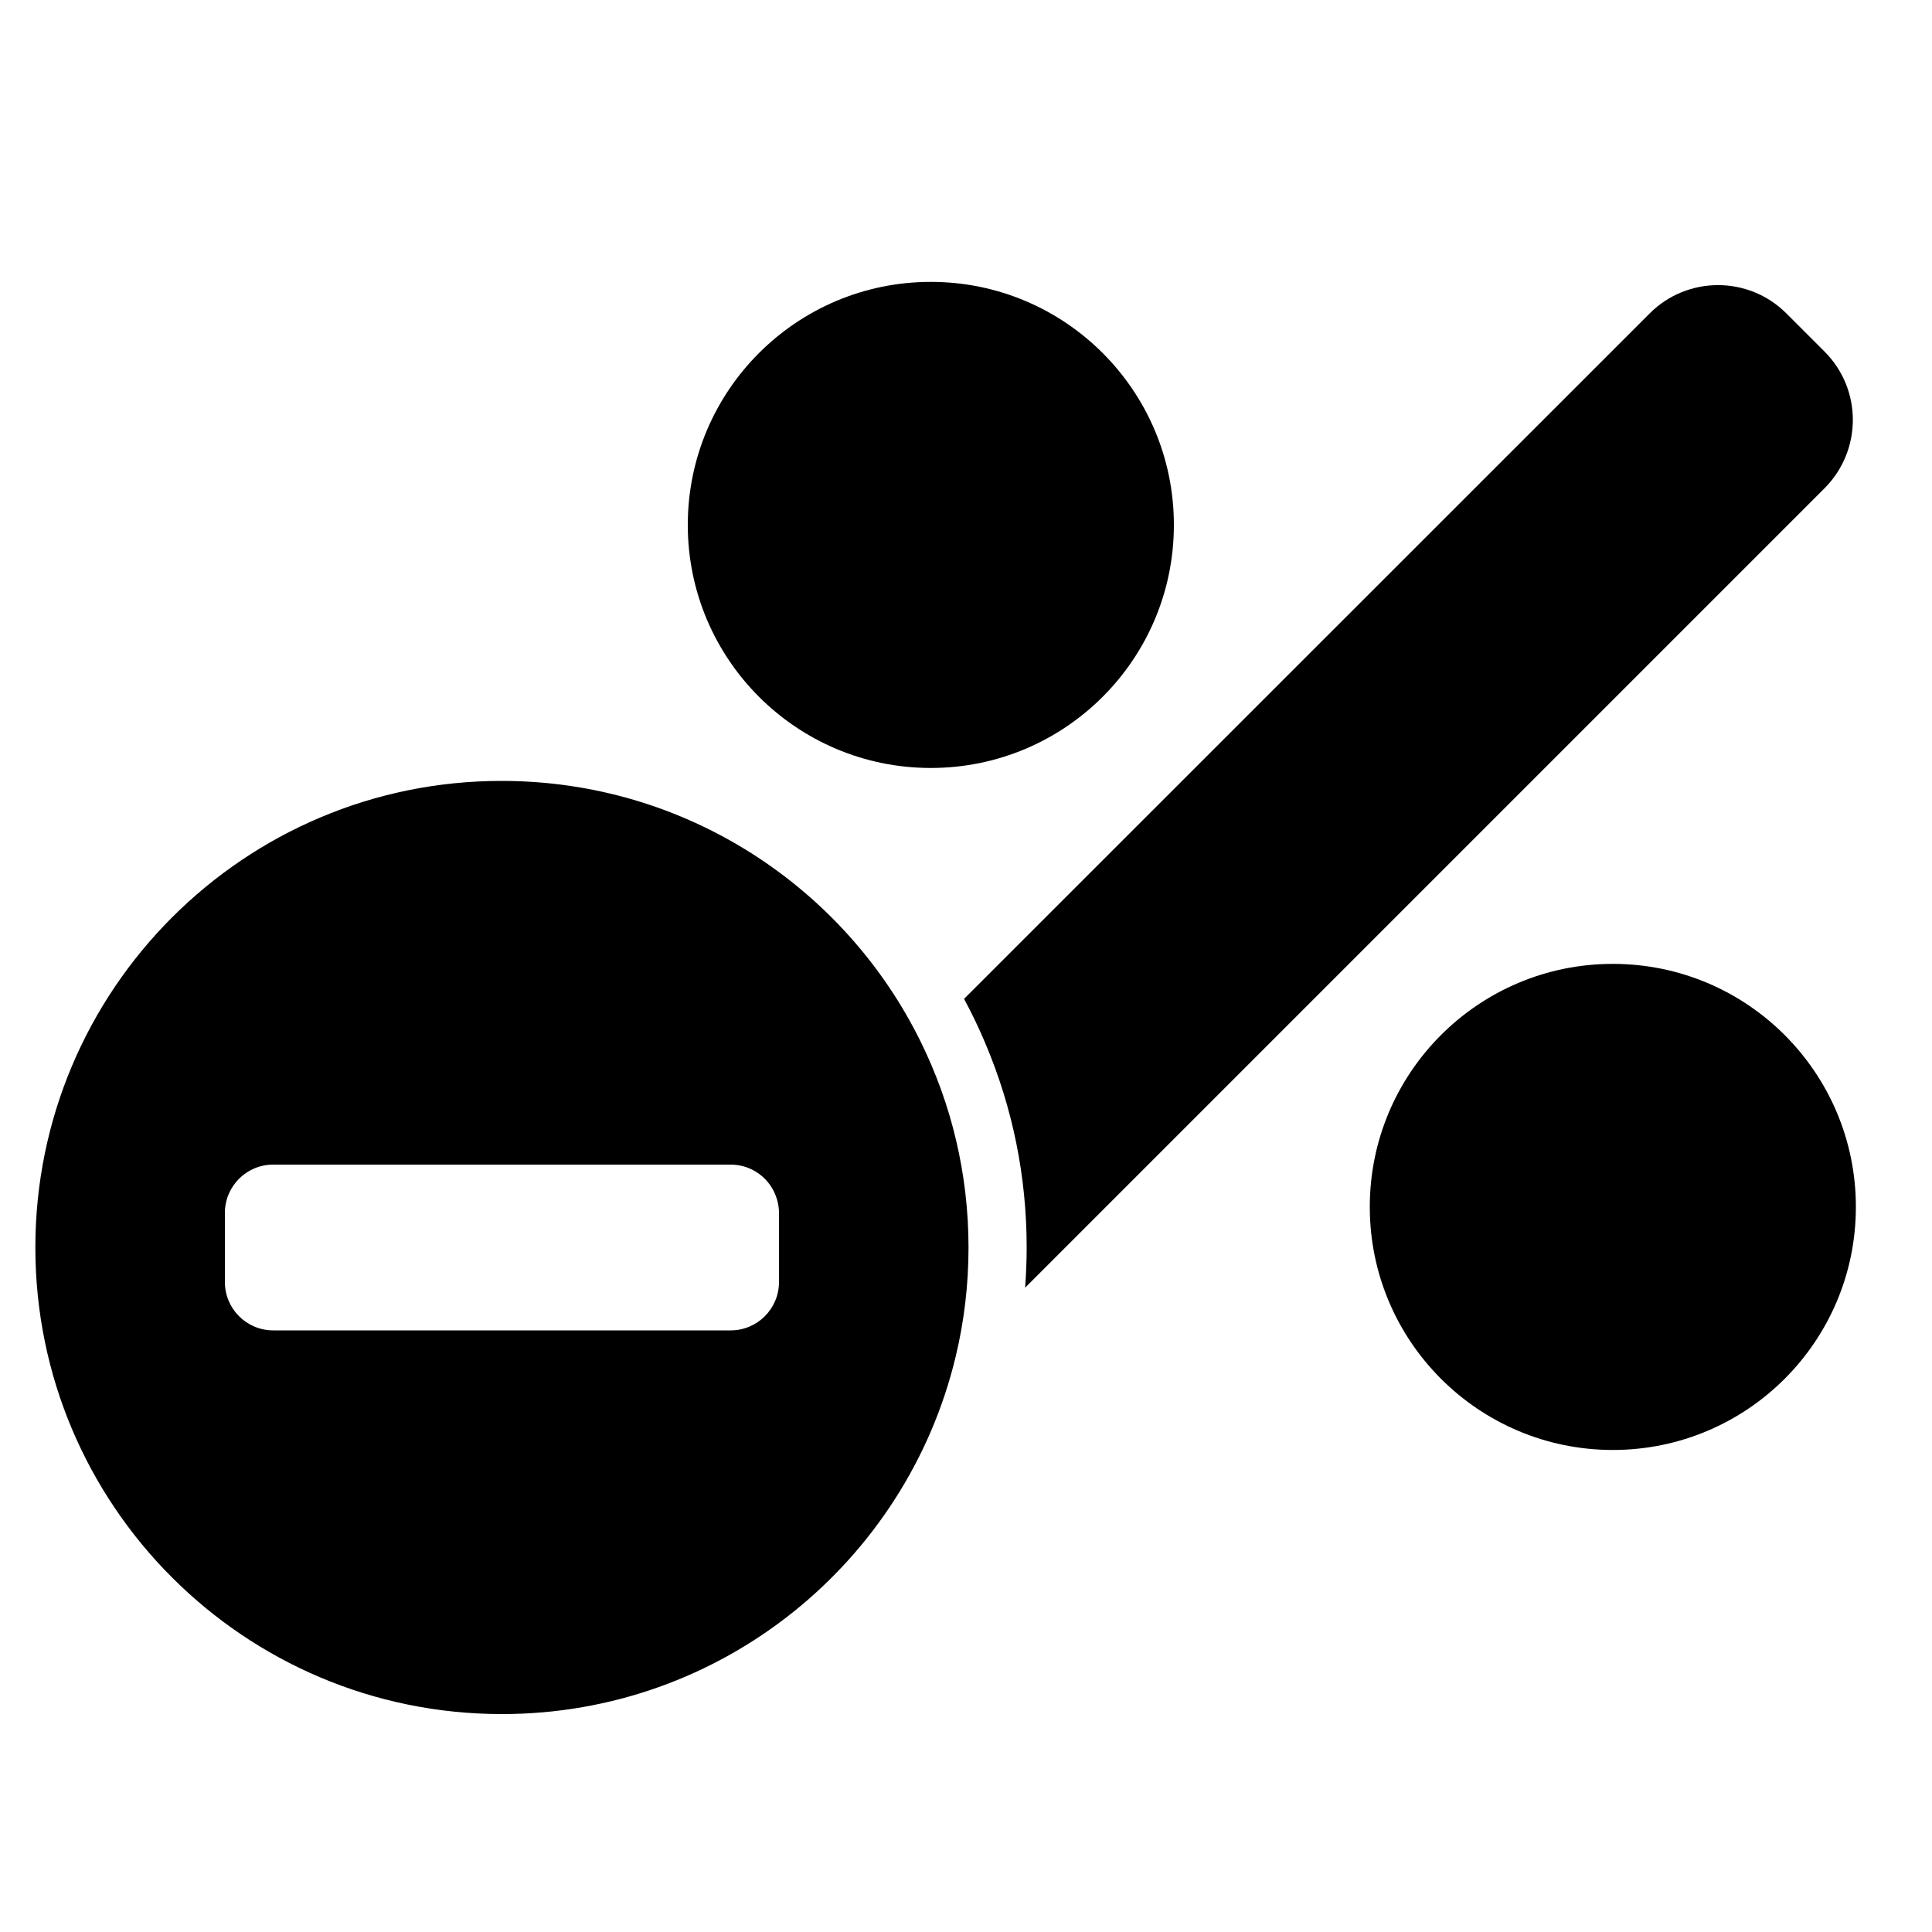 <?xml version="1.0" encoding="utf-8"?>
<!-- Generator: Adobe Illustrator 17.1.0, SVG Export Plug-In . SVG Version: 6.00 Build 0)  -->
<!DOCTYPE svg PUBLIC "-//W3C//DTD SVG 1.1//EN" "http://www.w3.org/Graphics/SVG/1.1/DTD/svg11.dtd">
<svg version="1.1" id="Layer_1" xmlns="http://www.w3.org/2000/svg" xmlns:xlink="http://www.w3.org/1999/xlink" x="0px" y="0px"
	 width="1000px" height="1000px" viewBox="0 0 1000 1000" enable-background="new 0 0 1000 1000" xml:space="preserve">
<g>
	<path d="M944.4,182l-19.8-19.8c-19.5-19.5-51.2-19.5-70.7,0L499,517c4,7.5,7.7,15.1,11,23c14.2,33.5,21.4,69.1,21.4,105.7
		c0,7-0.3,13.9-0.8,20.8l413.8-413.8C963.9,233.1,963.9,201.5,944.4,182z"/>
	<circle cx="834.8" cy="624.7" r="125.8"/>
	<circle cx="481.8" cy="271.7" r="125.8"/>
	<path d="M18.3,645.7c0,133.4,108.1,241.5,241.5,241.5c113.9,0,209.3-78.8,234.8-184.8c4.4-18.2,6.7-37.2,6.7-56.7
		c0-38.2-8.9-74.3-24.7-106.4c-39.3-80-121.7-135.1-216.9-135.1C126.4,404.1,18.3,512.3,18.3,645.7z M116.4,627.8
		c0-13.8,11.2-25,25-25h236.8c9.5,0,17.7,5.3,21.9,13c1.9,3.6,3.1,7.6,3.1,12v35.8c0,13.8-11.2,25-25,25h-19.8H141.4
		c-13.8,0-25-11.2-25-25V627.8z"/>
</g>
</svg>
